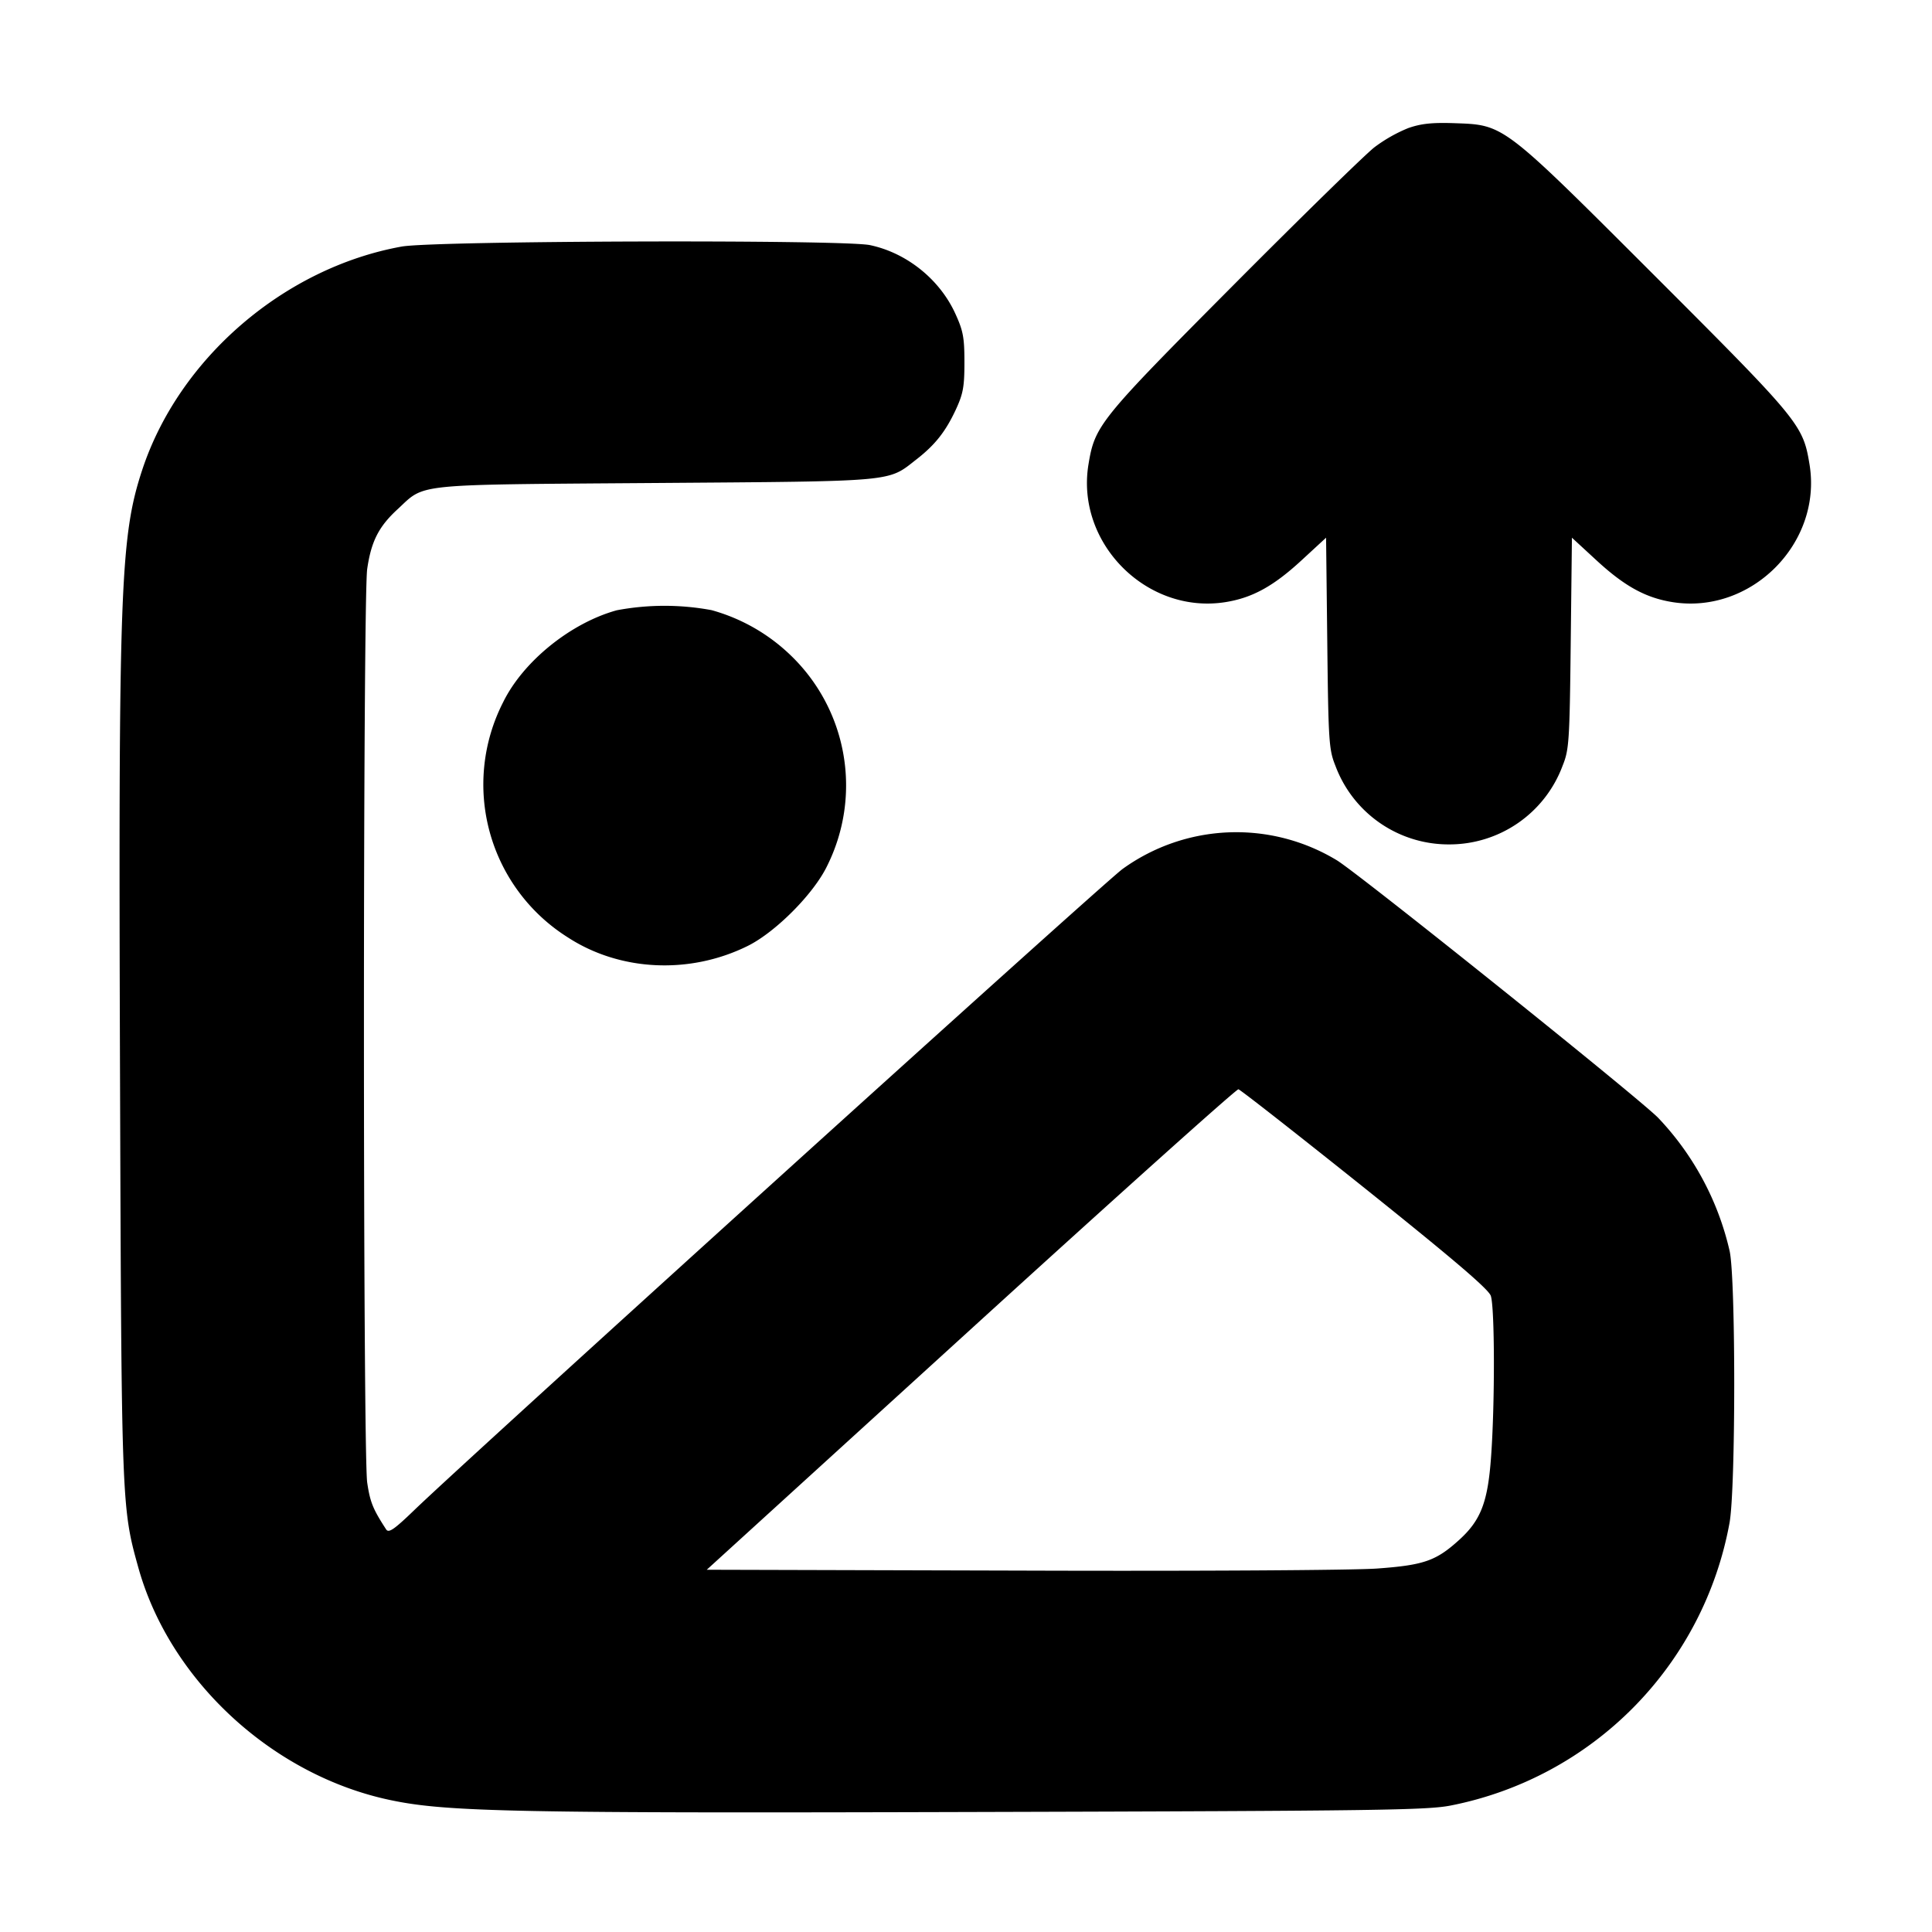<svg width="16" height="16" xmlns="http://www.w3.org/2000/svg"><path d="M11.662 1.061a1.25 1.25 0 0 0-.28.159c-.078.061-.605.576-1.171 1.145C9.102 3.48 9.067 3.524 9.014 3.848c-.106.652.486 1.244 1.138 1.138.221-.036.395-.132.626-.345l.204-.188.01.873c.009.818.014.883.067 1.015a1 1 0 0 0 .941.652 1 1 0 0 0 .941-.652c.053-.132.058-.197.067-1.015l.01-.873.204.188c.231.213.405.309.626.345.652.106 1.244-.486 1.138-1.138-.054-.329-.079-.361-1.276-1.558-1.276-1.275-1.25-1.255-1.669-1.27-.183-.006-.274.004-.379.041m-8.336.981c-.973.176-1.845.927-2.149 1.852-.181.551-.197.981-.183 5.027.012 3.554.013 3.565.153 4.066.263.936 1.117 1.72 2.093 1.922.464.097 1.051.108 4.88.097 3.293-.009 3.703-.015 3.897-.054a2.92 2.92 0 0 0 2.306-2.339c.052-.281.052-2.025.001-2.253a2.363 2.363 0 0 0-.593-1.104c-.181-.181-2.468-2.013-2.659-2.131a1.608 1.608 0 0 0-1.776.072c-.157.114-5.394 4.855-5.864 5.308-.168.162-.213.193-.234.161-.11-.169-.133-.226-.157-.388-.036-.248-.036-7.318 0-7.566.033-.228.095-.351.252-.495.233-.215.101-.202 2.134-.217 2.01-.015 1.921-.007 2.162-.195.154-.12.24-.228.325-.409.062-.134.073-.19.073-.396 0-.208-.011-.262-.077-.406-.13-.282-.402-.5-.705-.564-.223-.047-3.608-.037-3.879.012m1.782 3.012c-.382.105-.776.424-.941.761a1.496 1.496 0 0 0 .534 1.947c.432.282 1.01.31 1.491.072.23-.114.545-.43.657-.661a1.494 1.494 0 0 0-.301-1.746 1.53 1.53 0 0 0-.655-.374 2.136 2.136 0 0 0-.785.001m6.194 4.786c.733.587 1.024.835 1.044.891.033.093.035.893.002 1.339-.027.372-.085.521-.265.684-.191.173-.292.208-.68.236-.195.014-1.495.022-2.95.017L5.853 13l2.187-1.992c1.203-1.096 2.2-1.99 2.216-1.987.016.003.487.372 1.046.819" fill-rule="evenodd"/></svg>